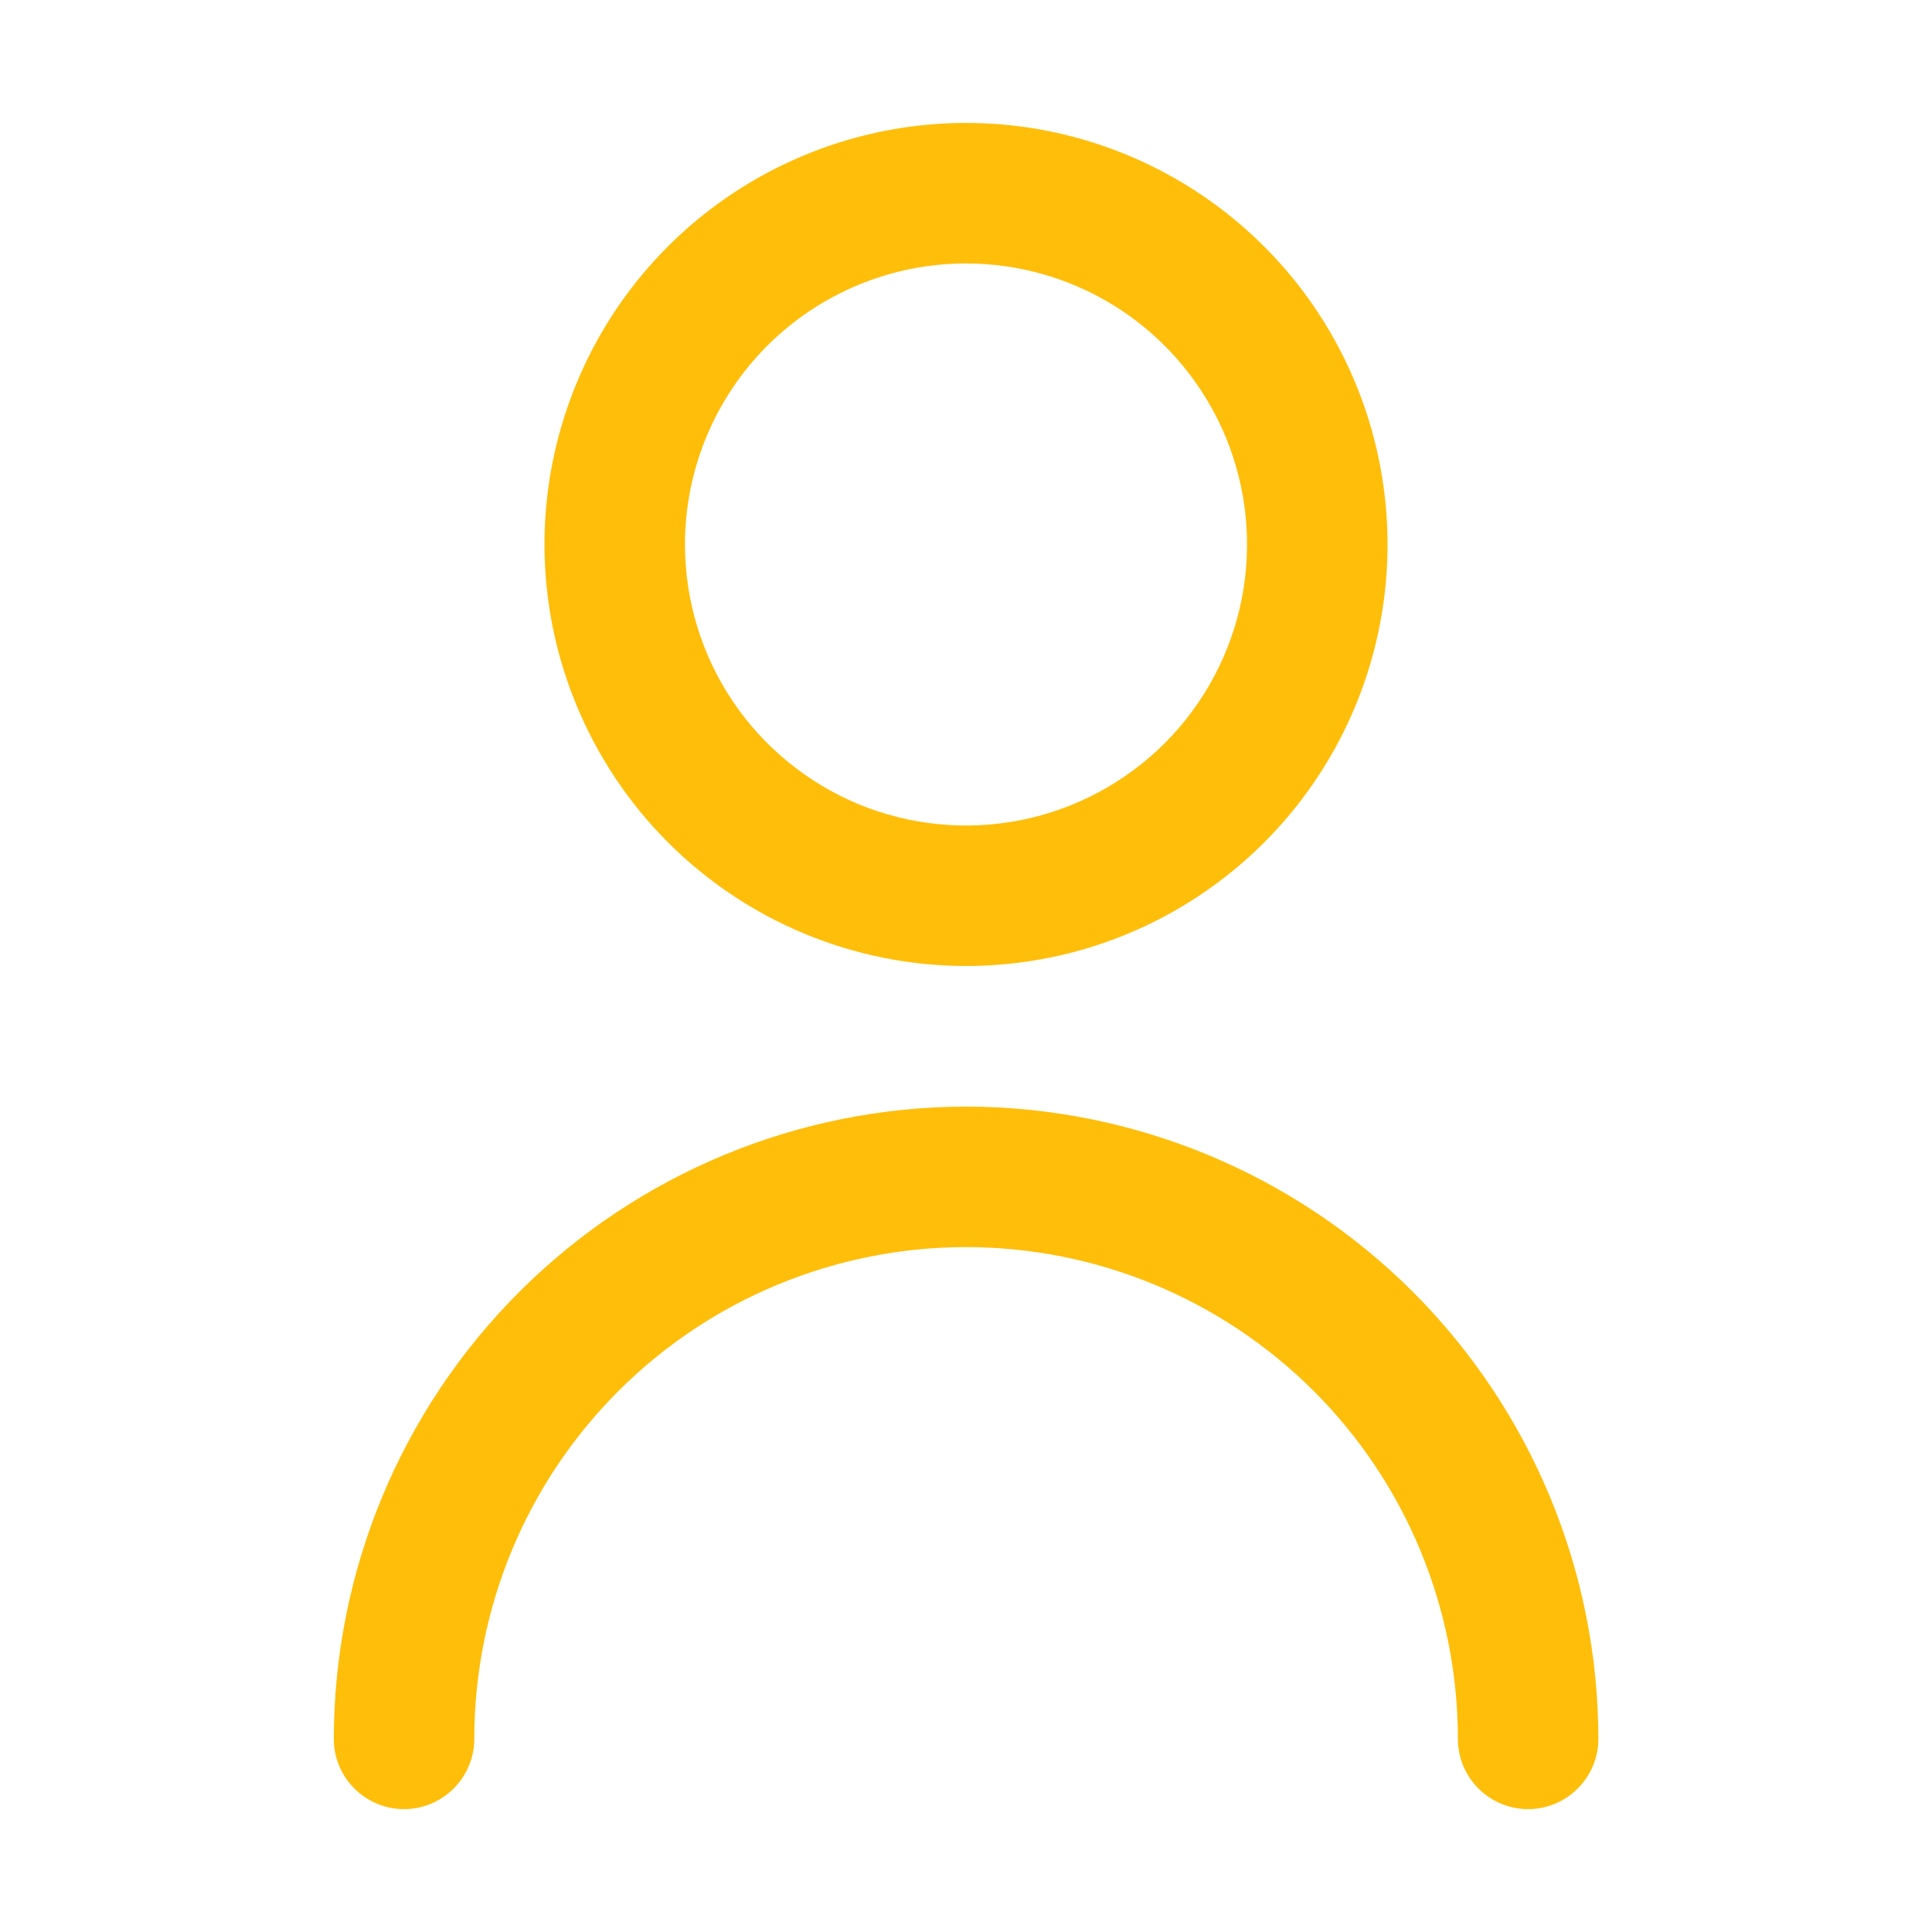 <svg width="22" height="22" viewBox="0 0 22 22" fill="none" xmlns="http://www.w3.org/2000/svg">
<g clip-path="url(#clip0_4126_8211)">
<path d="M11 11C11.95 11 12.878 10.719 13.667 10.191C14.456 9.664 15.072 8.914 15.435 8.037C15.798 7.16 15.893 6.195 15.708 5.264C15.523 4.333 15.066 3.477 14.394 2.806C13.723 2.135 12.868 1.678 11.937 1.492C11.005 1.307 10.04 1.402 9.163 1.766C8.286 2.129 7.537 2.744 7.009 3.533C6.482 4.323 6.2 5.251 6.2 6.2C6.201 7.473 6.708 8.693 7.607 9.593C8.507 10.493 9.728 10.999 11 11ZM11 3C11.633 3 12.252 3.188 12.778 3.539C13.304 3.891 13.714 4.391 13.957 4.976C14.199 5.56 14.262 6.204 14.139 6.824C14.015 7.445 13.71 8.015 13.263 8.463C12.815 8.91 12.245 9.215 11.624 9.339C11.004 9.462 10.36 9.399 9.776 9.157C9.191 8.914 8.691 8.504 8.339 7.978C7.988 7.452 7.8 6.833 7.8 6.2C7.8 5.351 8.137 4.538 8.737 3.937C9.338 3.337 10.152 3 11 3V3Z" fill="#FFBE0A"/>
<path d="M11.001 12.601C9.092 12.603 7.262 13.362 5.912 14.712C4.562 16.062 3.803 17.892 3.801 19.801C3.801 20.013 3.885 20.216 4.035 20.366C4.185 20.516 4.389 20.601 4.601 20.601C4.813 20.601 5.016 20.516 5.166 20.366C5.316 20.216 5.401 20.013 5.401 19.801C5.401 18.315 5.991 16.891 7.041 15.841C8.091 14.791 9.516 14.201 11.001 14.201C12.486 14.201 13.91 14.791 14.961 15.841C16.011 16.891 16.601 18.315 16.601 19.801C16.601 20.013 16.685 20.216 16.835 20.366C16.985 20.516 17.189 20.601 17.401 20.601C17.613 20.601 17.816 20.516 17.966 20.366C18.116 20.216 18.201 20.013 18.201 19.801C18.199 17.892 17.439 16.062 16.09 14.712C14.74 13.362 12.91 12.603 11.001 12.601V12.601Z" fill="#FFBE0A"/>
</g>
<defs>
<clipPath id="clip0_4126_8211">
<rect width="19.2" height="19.2" fill="white" transform="translate(1.4 1.4)"/>
</clipPath>
</defs>
</svg>
